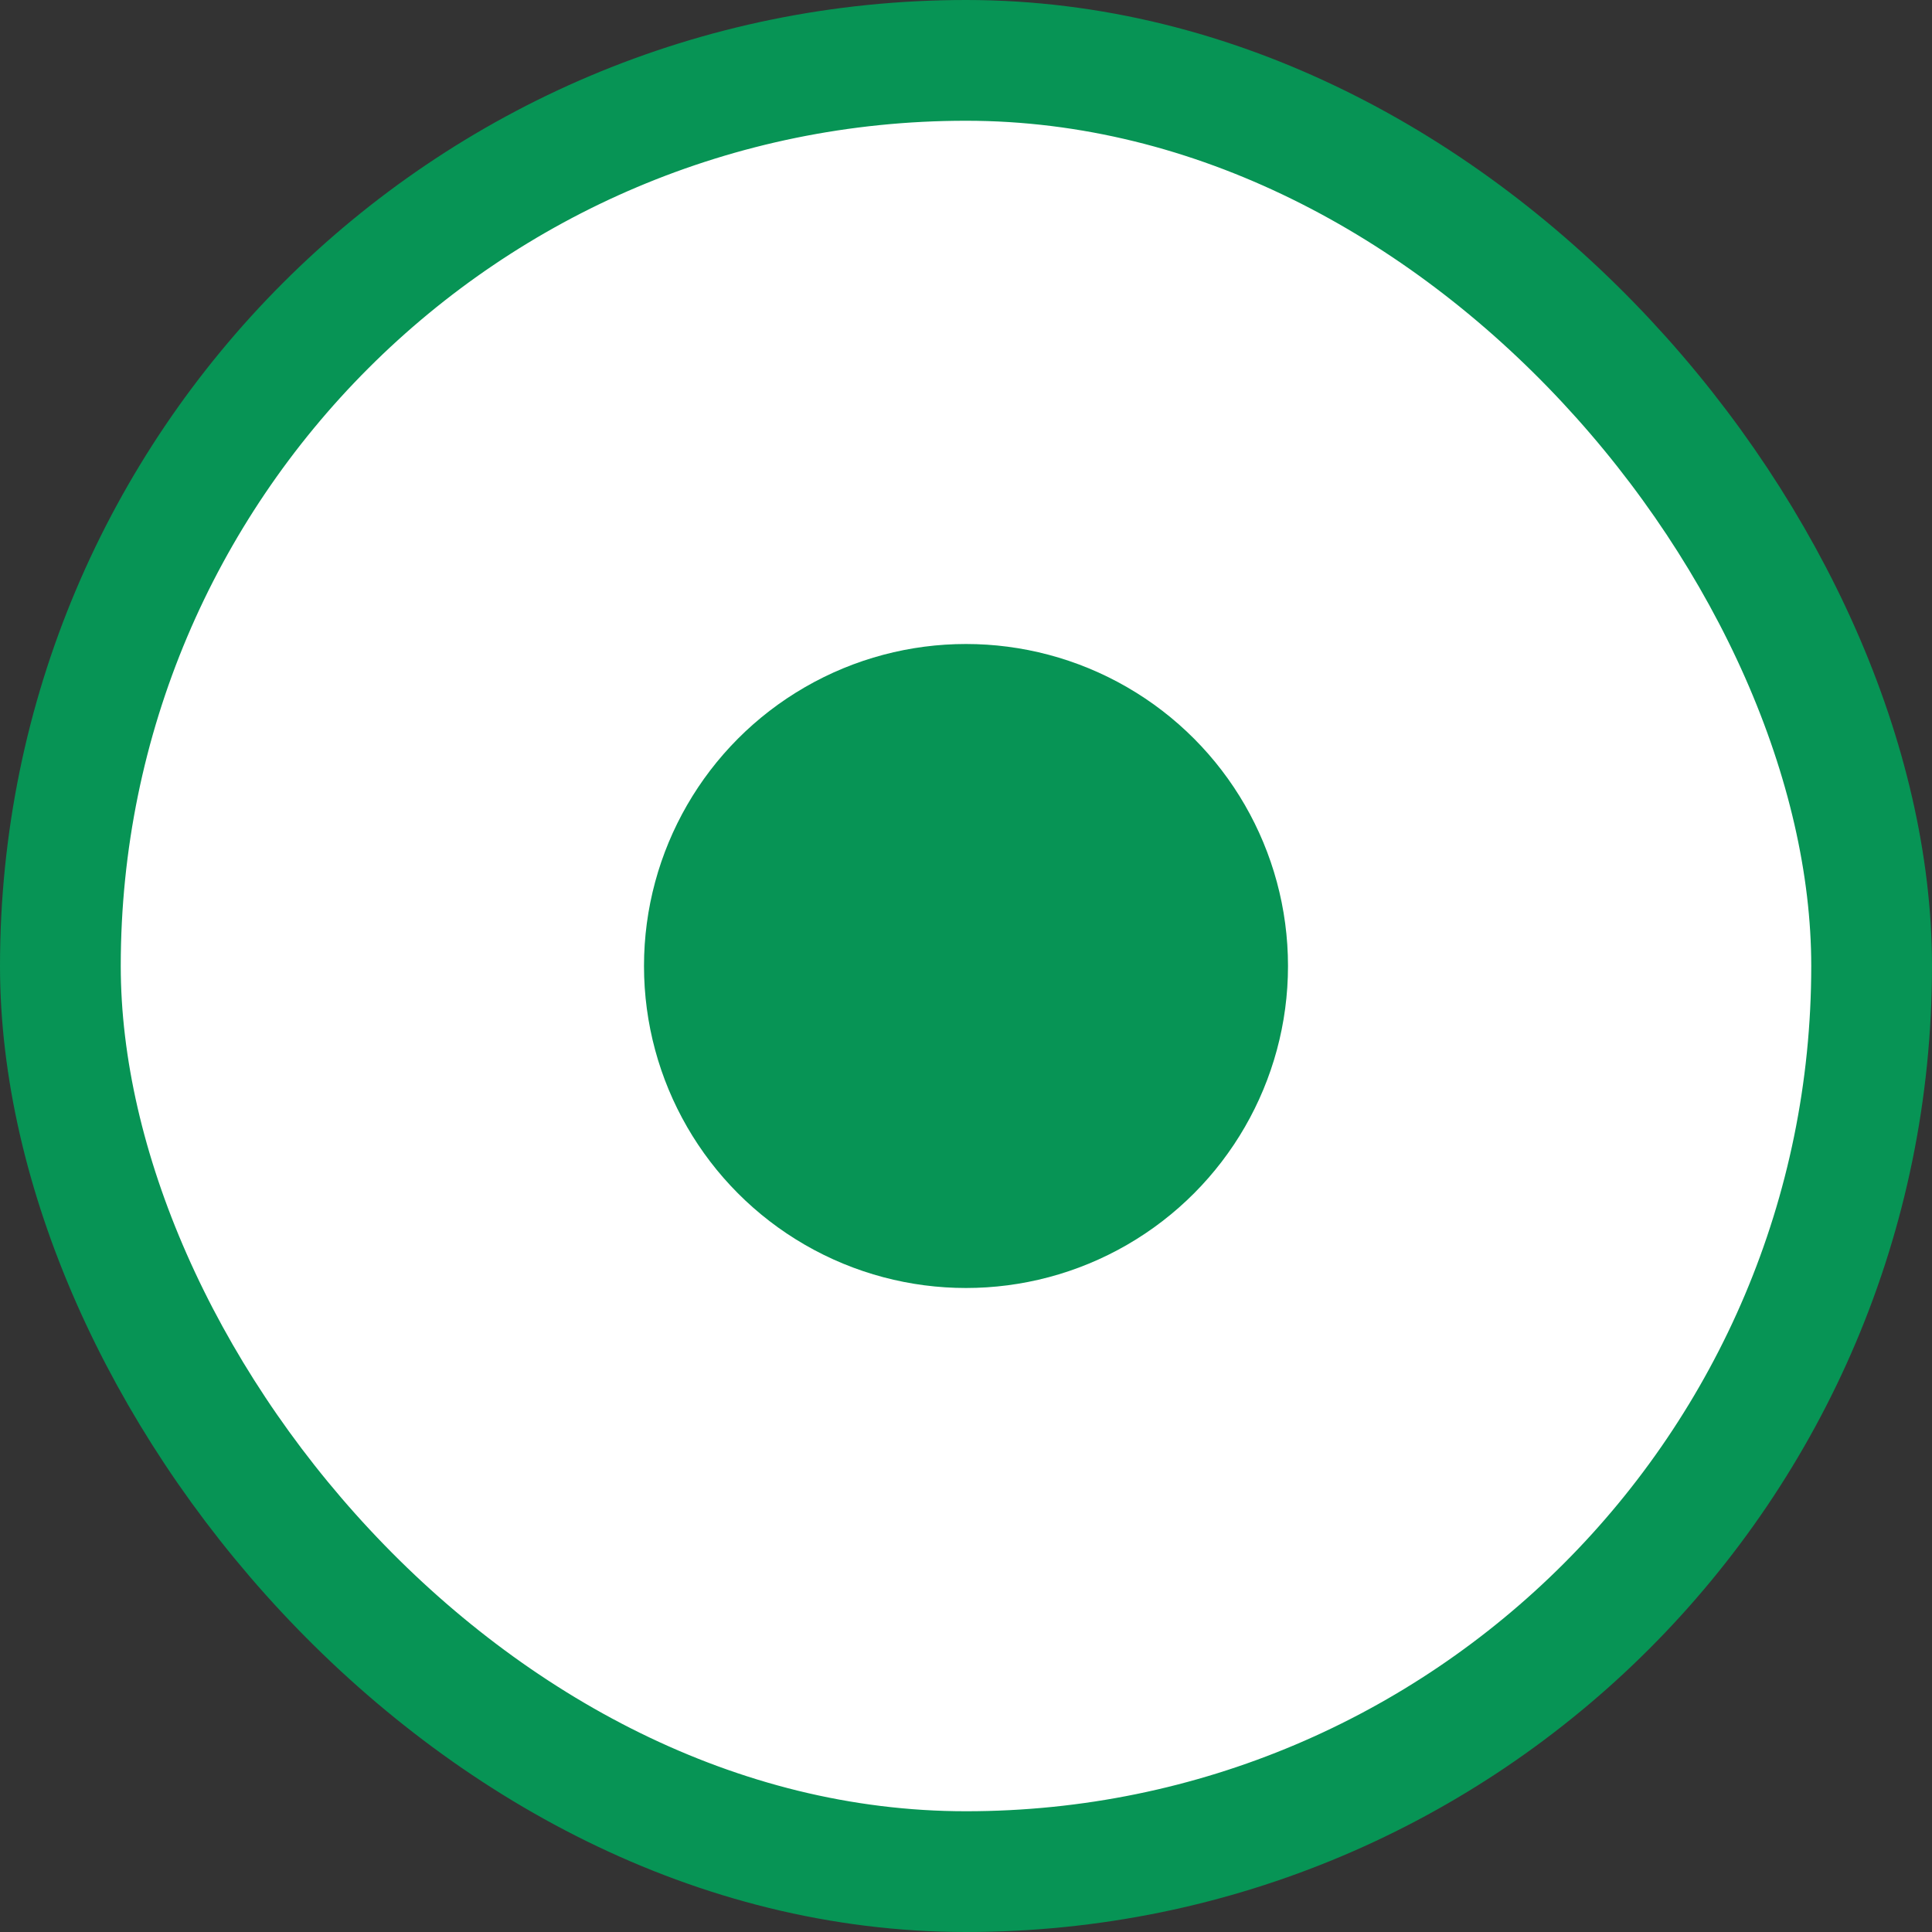 <svg width="24" height="24" viewBox="0 0 24 24" fill="none" xmlns="http://www.w3.org/2000/svg">
<rect x="0" y="0" width="24" height="24" fill="#333333" stroke="none"/>
<g id="Content">
<rect x="0.75" y="0.75" width="22.5" height="22.5" rx="11.25" fill="white"/>
<circle id="Dot" cx="12" cy="12" r="4" fill="#079455"/>
<rect x="0.75" y="0.75" width="22.5" height="22.5" rx="11.25" stroke="#079455" stroke-width="1.5"/>
</g>
</svg>
